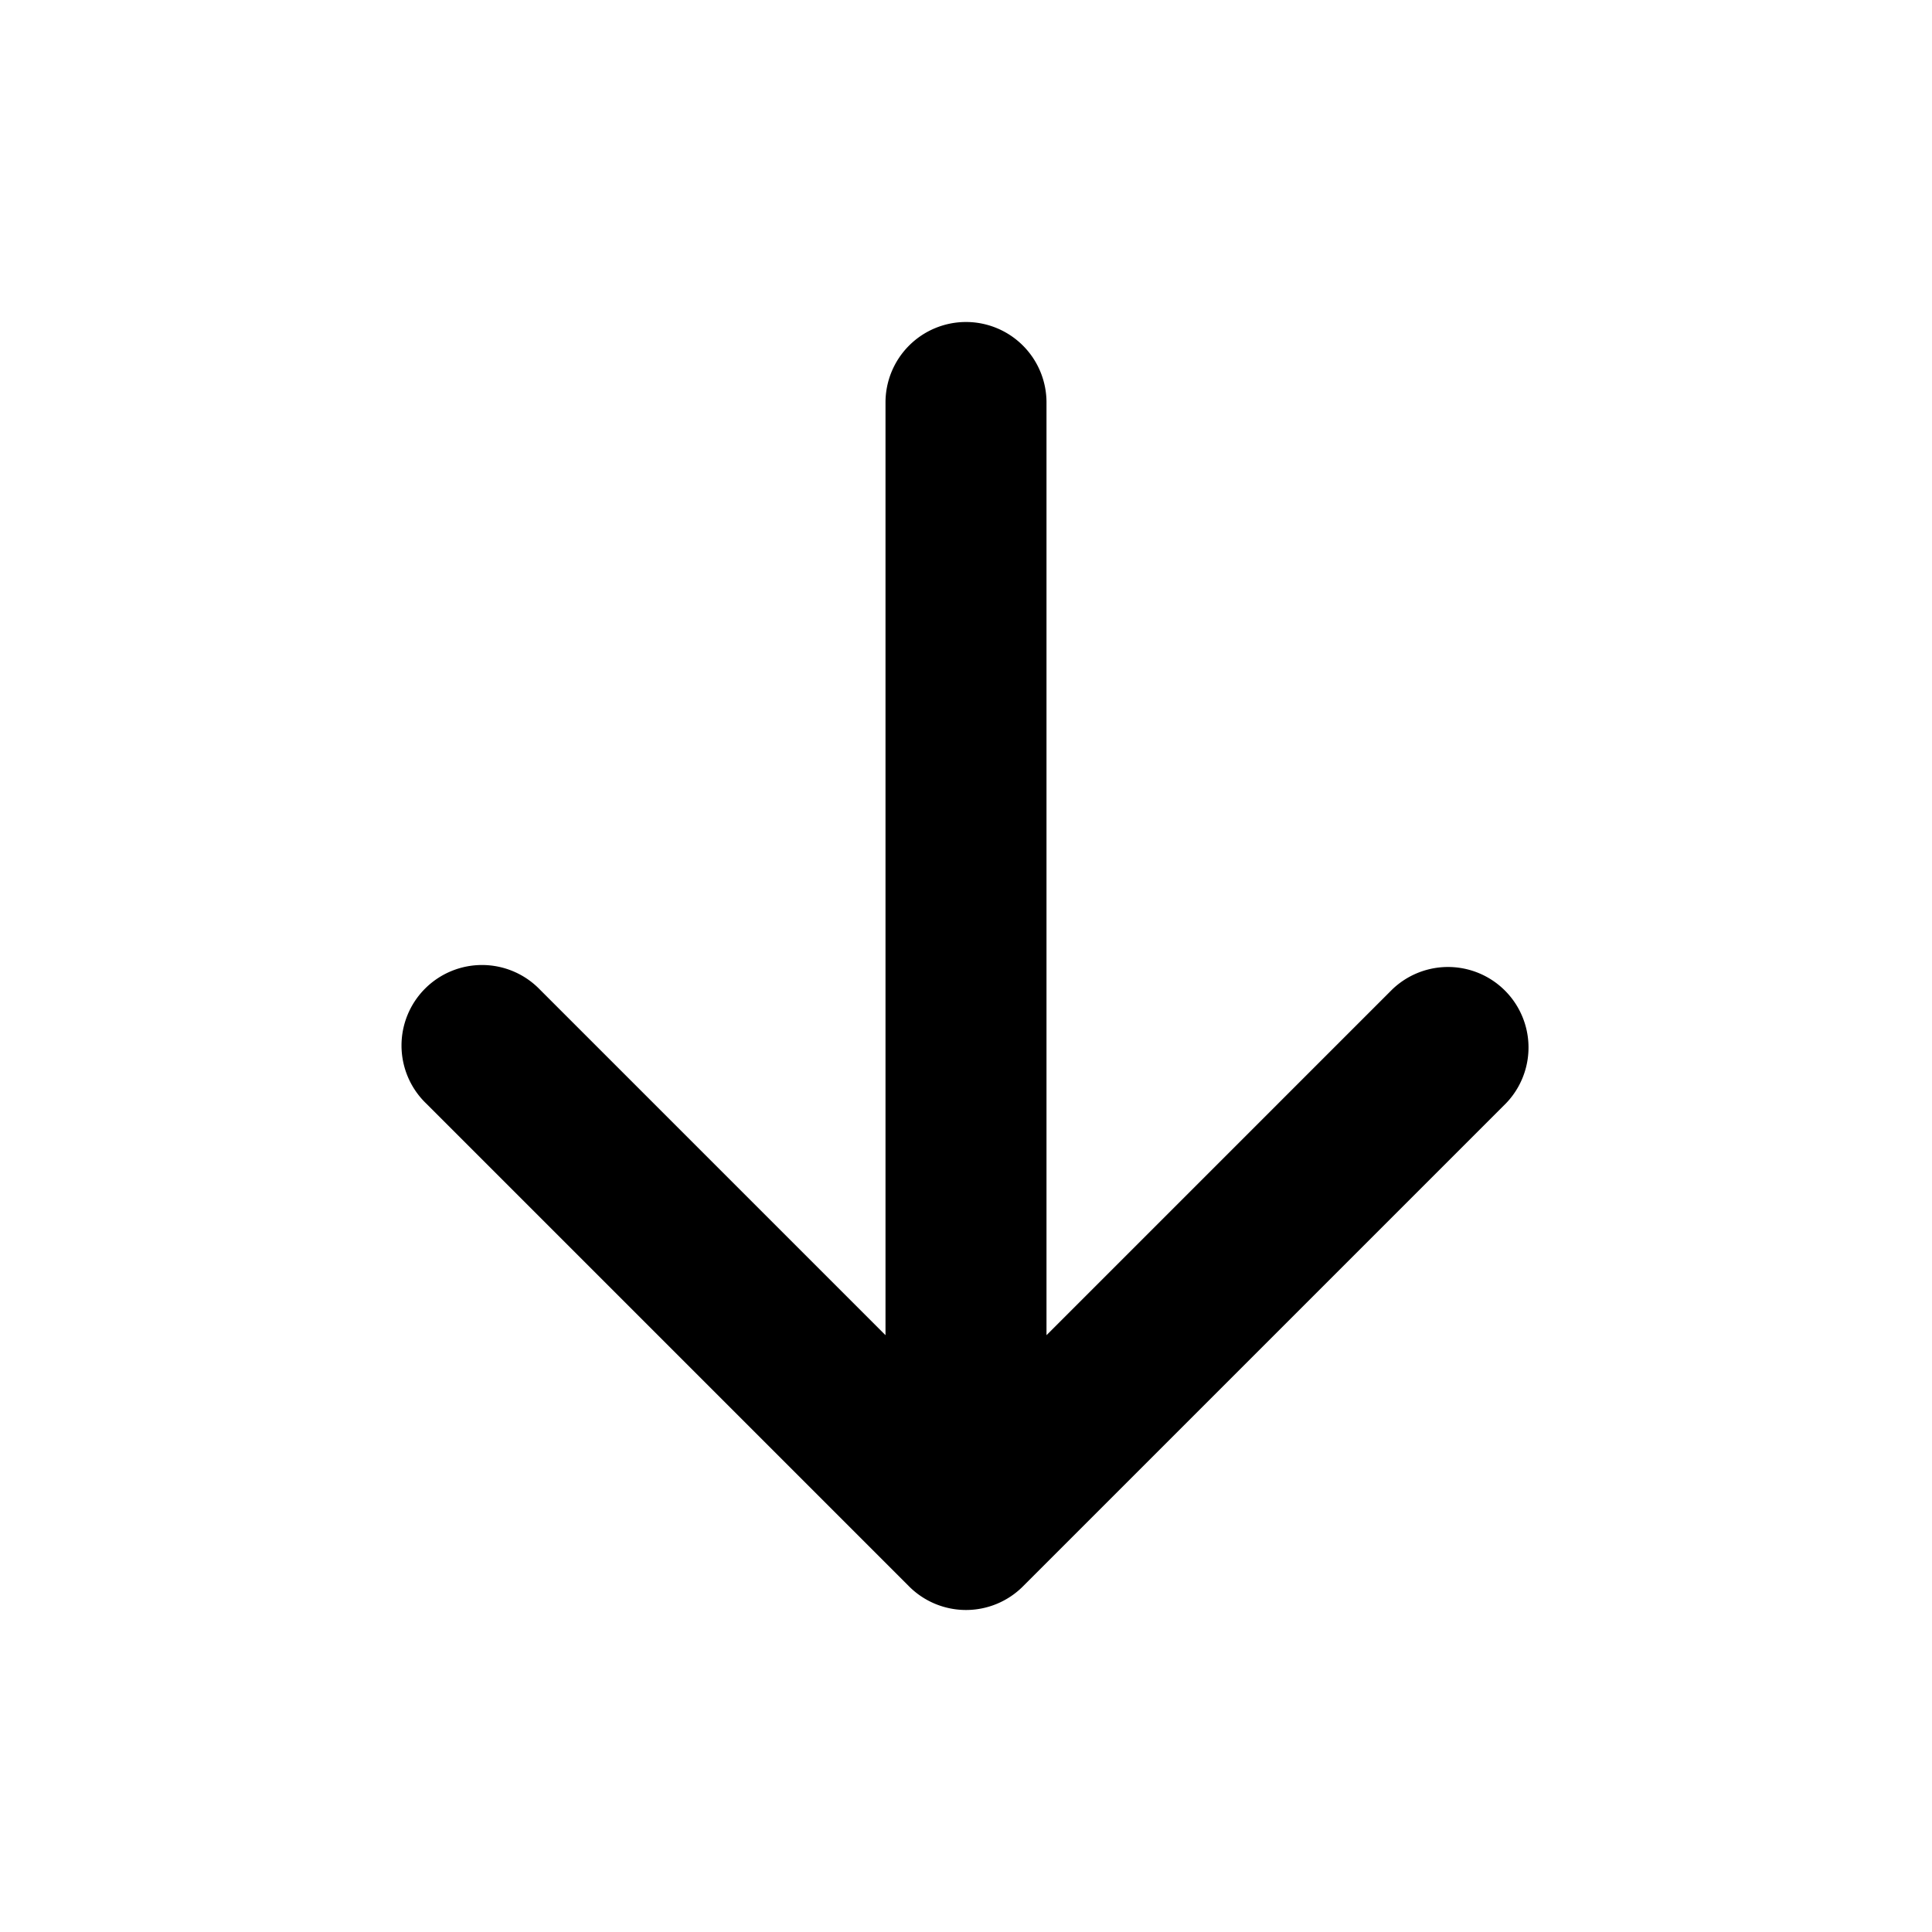 <svg xmlns="http://www.w3.org/2000/svg" viewBox="0 0 24 24" fill="none"><path d="M12 4a1 1 0 0 1 1 1v11.586l4.293-4.293a1 1 0 0 1 1.414 1.414l-6 6a1 1 0 0 1-1.414 0l-6-6a1 1 0 1 1 1.414-1.414L11 16.586V5a1 1 0 0 1 1-1z" fill="currentColor"/></svg>